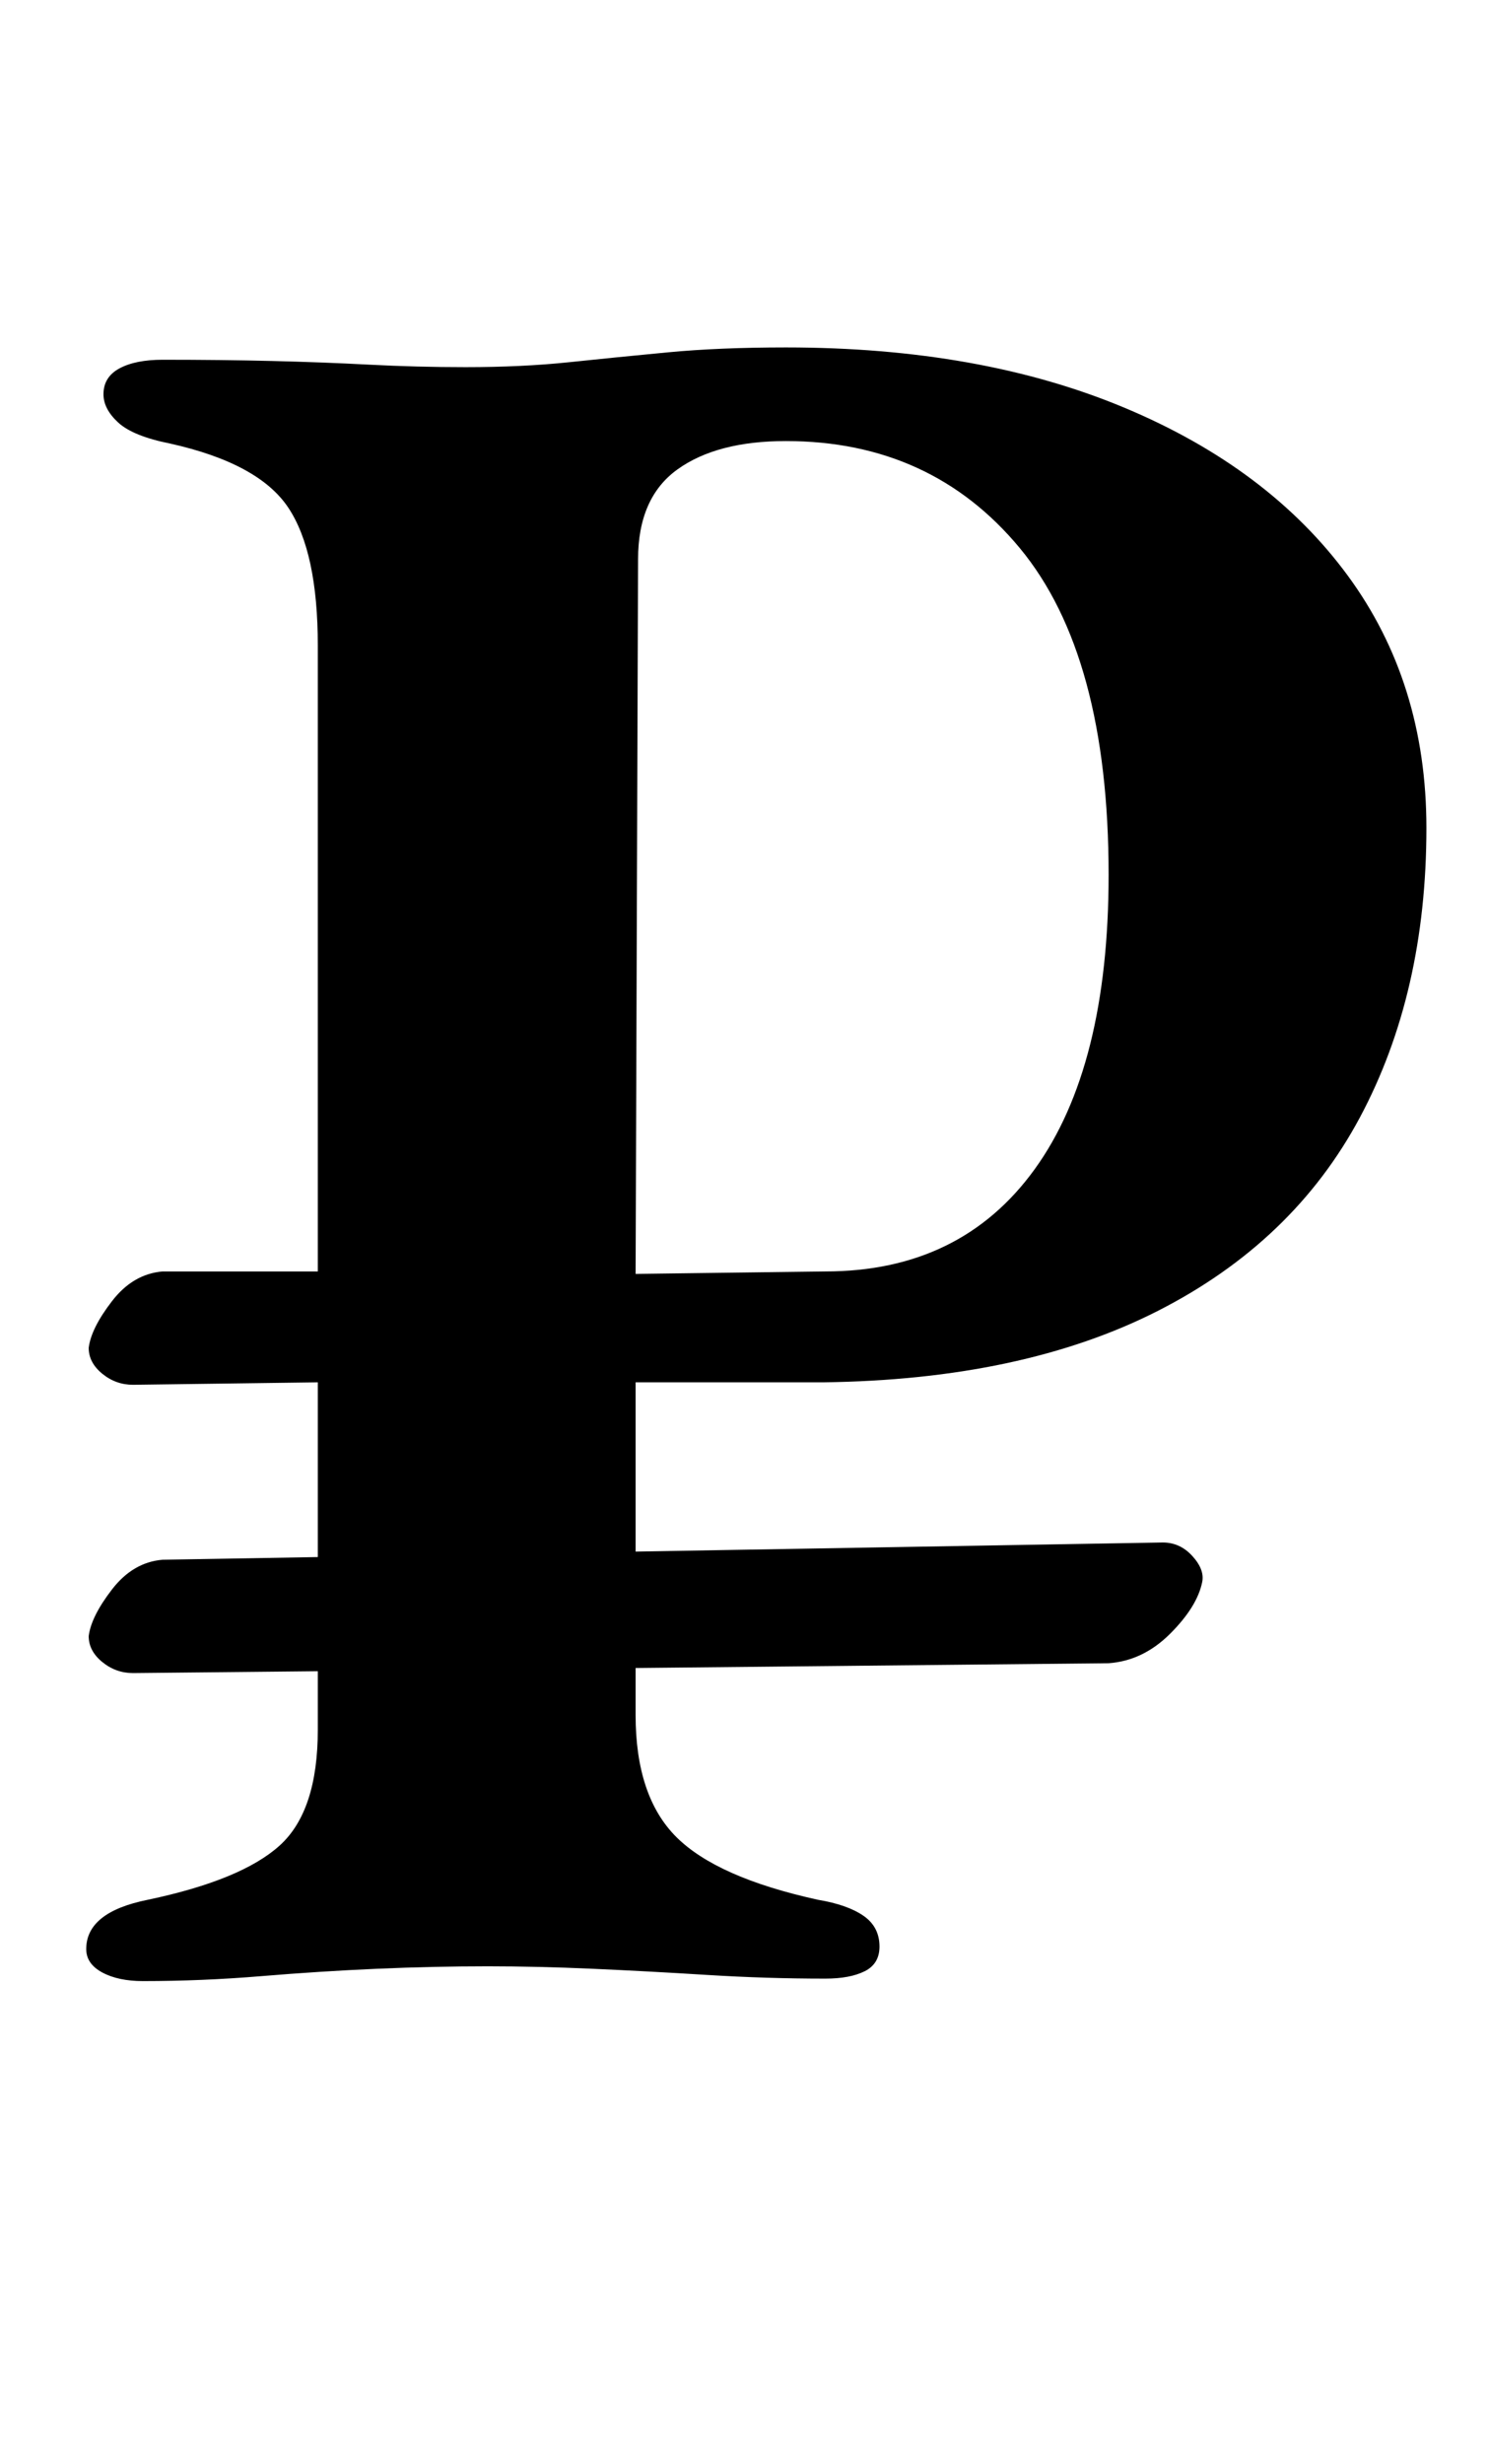 <?xml version="1.0" standalone="no"?>
<!DOCTYPE svg PUBLIC "-//W3C//DTD SVG 1.1//EN" "http://www.w3.org/Graphics/SVG/1.1/DTD/svg11.dtd" >
<svg xmlns="http://www.w3.org/2000/svg" xmlns:xlink="http://www.w3.org/1999/xlink" version="1.1" viewBox="-10 0 604 1000">
  <g transform="matrix(1 0 0 -1 0 800)">
   <path fill="currentColor"
d="M48 -4q-10 0 -16.5 3.5t-6.5 9.5q0 15 25 20q38 8 53.5 22t15.5 47v141l-75 -1q-7 0 -12.5 4.5t-5.5 10.5q1 8 9.5 19t20.5 12h63v254q0 38 -12 56t-48 26q-15 3 -21 8.5t-6 11.5q0 7 6.5 10.5t17.5 3.5q24 0 44.5 -0.5t39.5 -1.5t39 -1q23 0 42 2t40 4t48 2
q79 0 137.5 -24.5t90.5 -68t32 -102.5q0 -67 -27 -117.5t-82 -78.5t-136 -29h-76v-135q0 -33 16.5 -49.5t57.5 -25.5q12 -2 18.5 -6.5t6.5 -12.5q0 -7 -6 -10t-16 -3q-24 0 -48 1.5t-46.5 2.5t-42.5 1q-22 0 -45 -1t-47 -3t-48 -2zM44 121q-7 0 -12.5 4.5t-5.5 10.5
q1 8 9.5 19t20.5 12l406 7q7 0 12 -5.5t4 -10.5q-2 -10 -13 -21t-25 -12zM248 283l77 1q55 0 85 41.5t30 119.5q0 89 -36 132.5t-95 43.5q-28 0 -44 -11.5t-16 -36.5z" />
  </g>

</svg>
